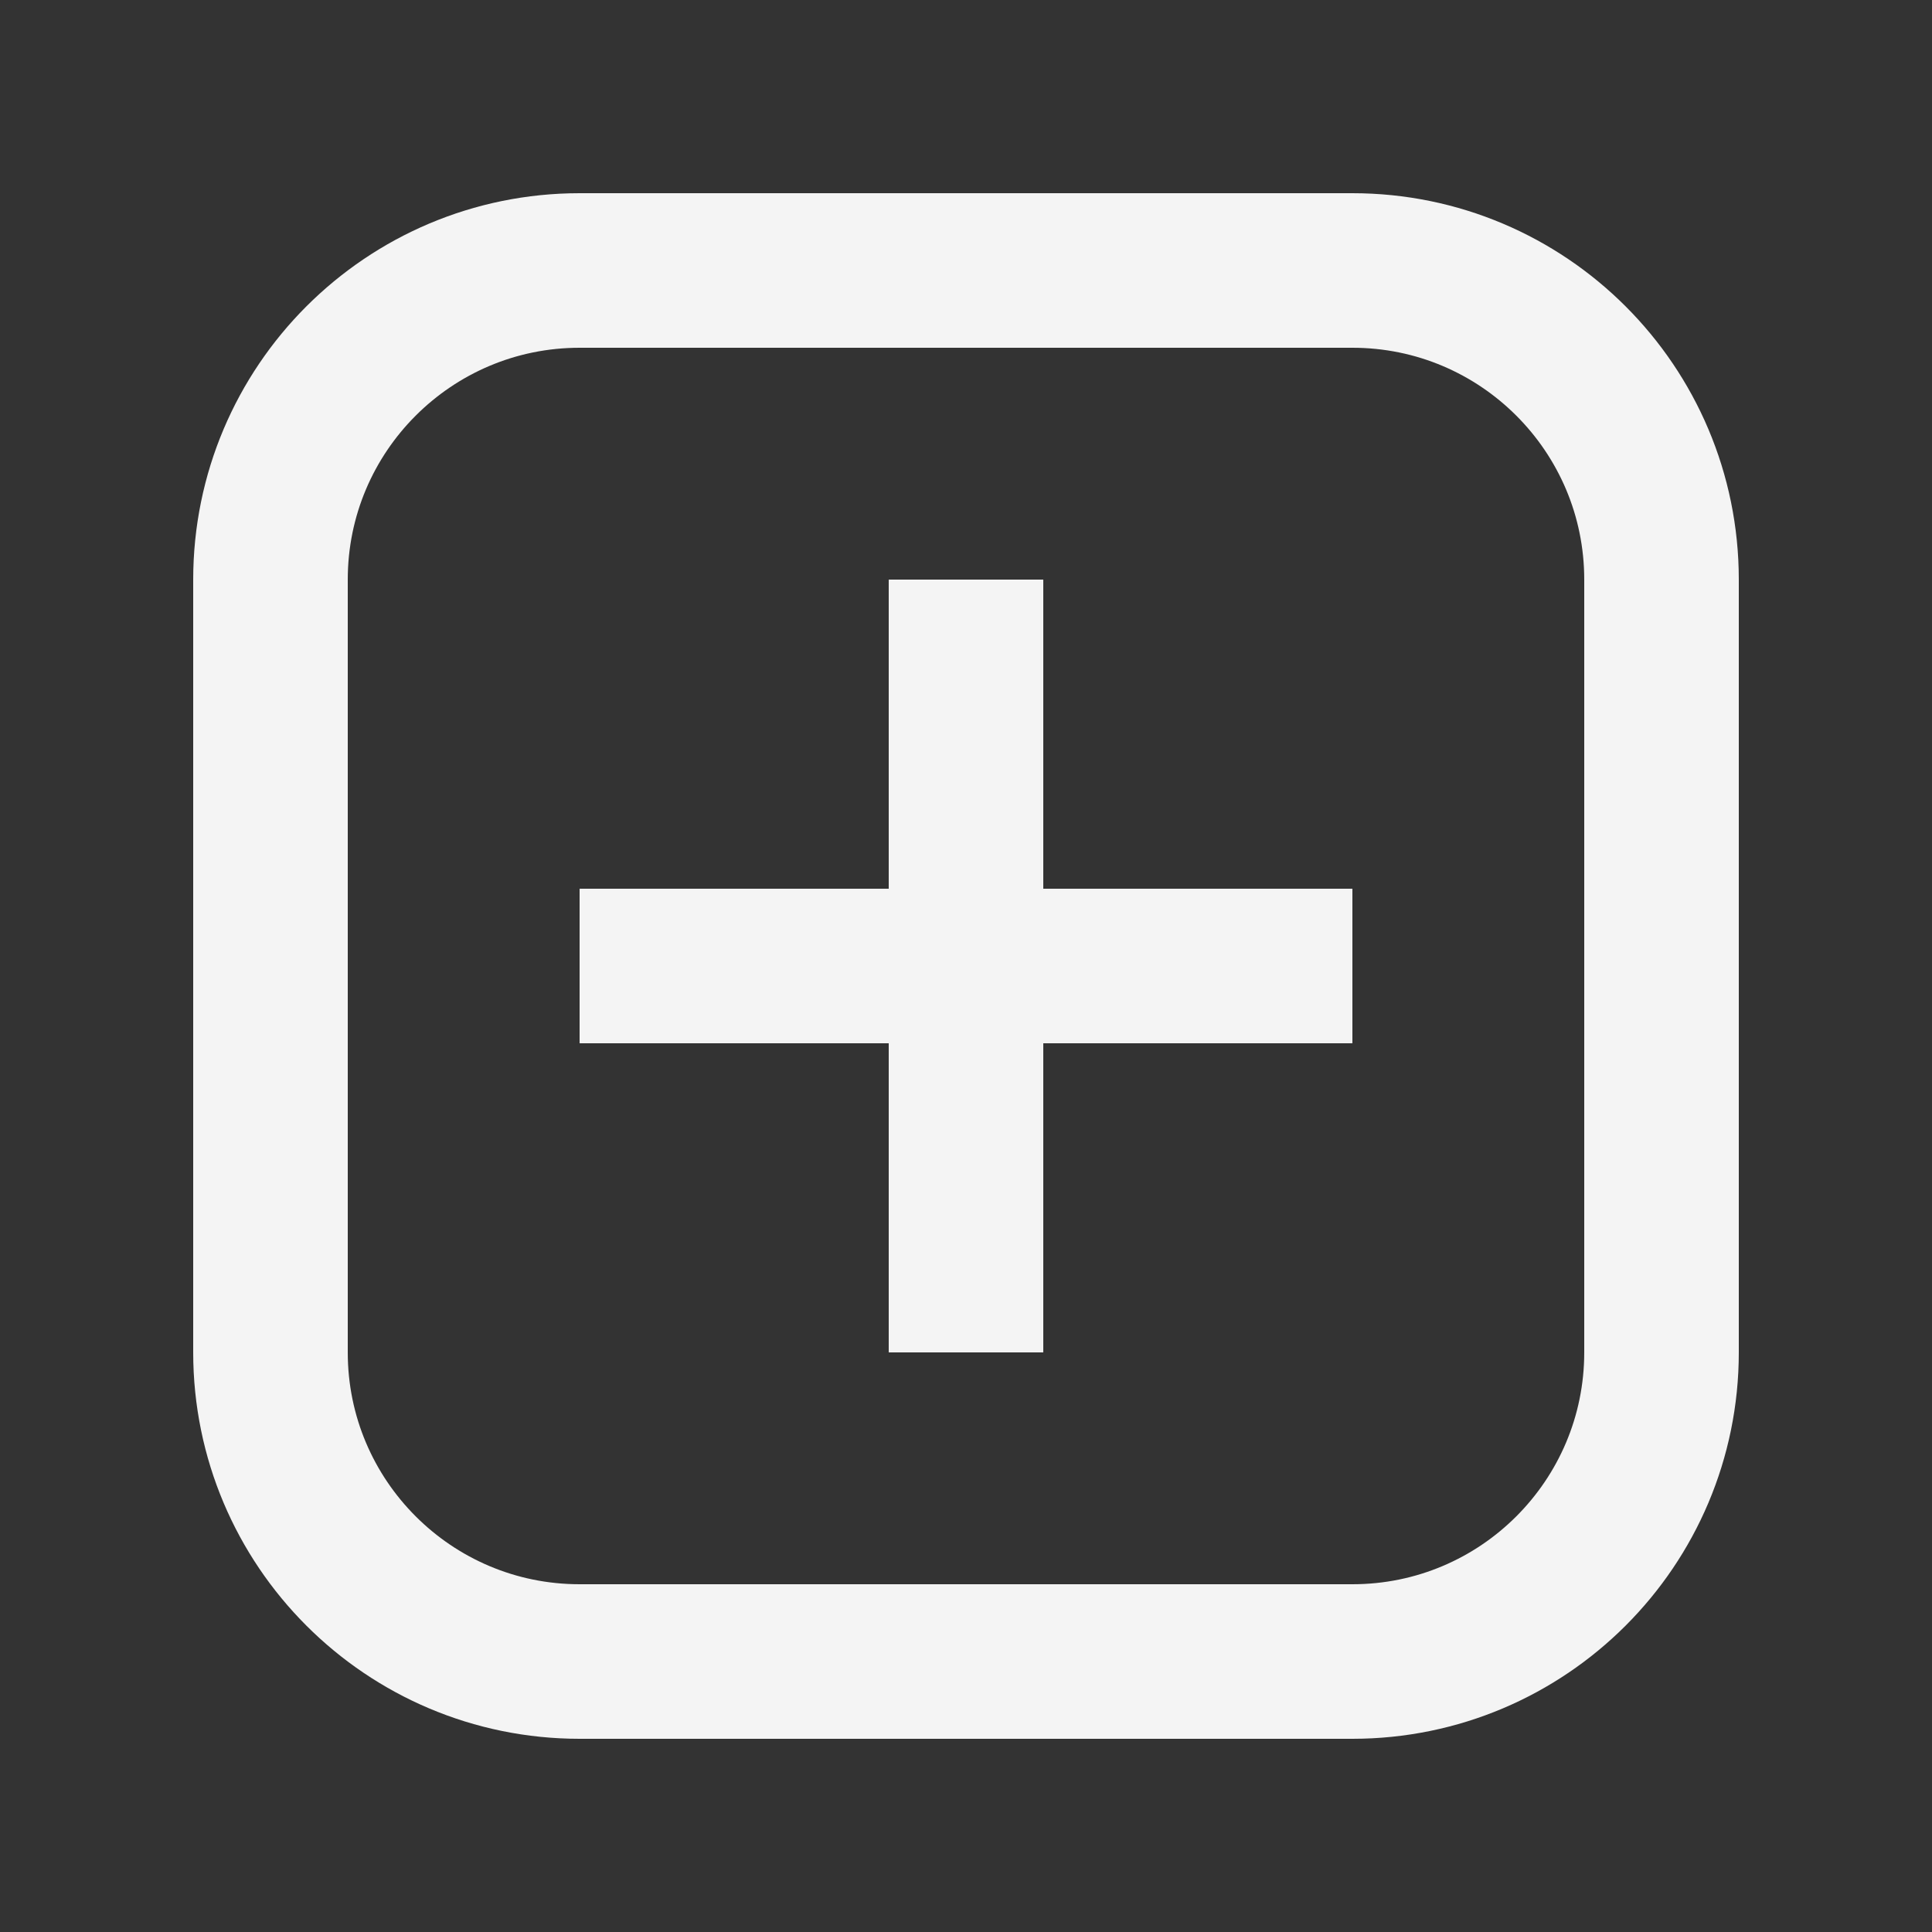 <svg width="25" height="25" viewBox="0 0 25 25" fill="none" xmlns="http://www.w3.org/2000/svg">
<rect x="0" y="0" width="25" height="25" fill="#333333" stroke="none"/>
<path d="M3.5 7.5C3.5 5.291 5.291 3.5 7.5 3.5H17.5C19.709 3.5 21.5 5.291 21.5 7.5V17.5C21.5 19.709 19.709 21.5 17.5 21.5H7.5C5.291 21.5 3.5 19.709 3.5 17.5V7.5Z" stroke="#F4F4F4" stroke-width="2"/>
<path d="M12.5 8.5L12.5 16.5" stroke="#F4F4F4" stroke-width="2" stroke-linecap="square" stroke-linejoin="round"/>
<path d="M16.5 12.5L8.5 12.5" stroke="#F4F4F4" stroke-width="2" stroke-linecap="square" stroke-linejoin="round"/>
</svg>
